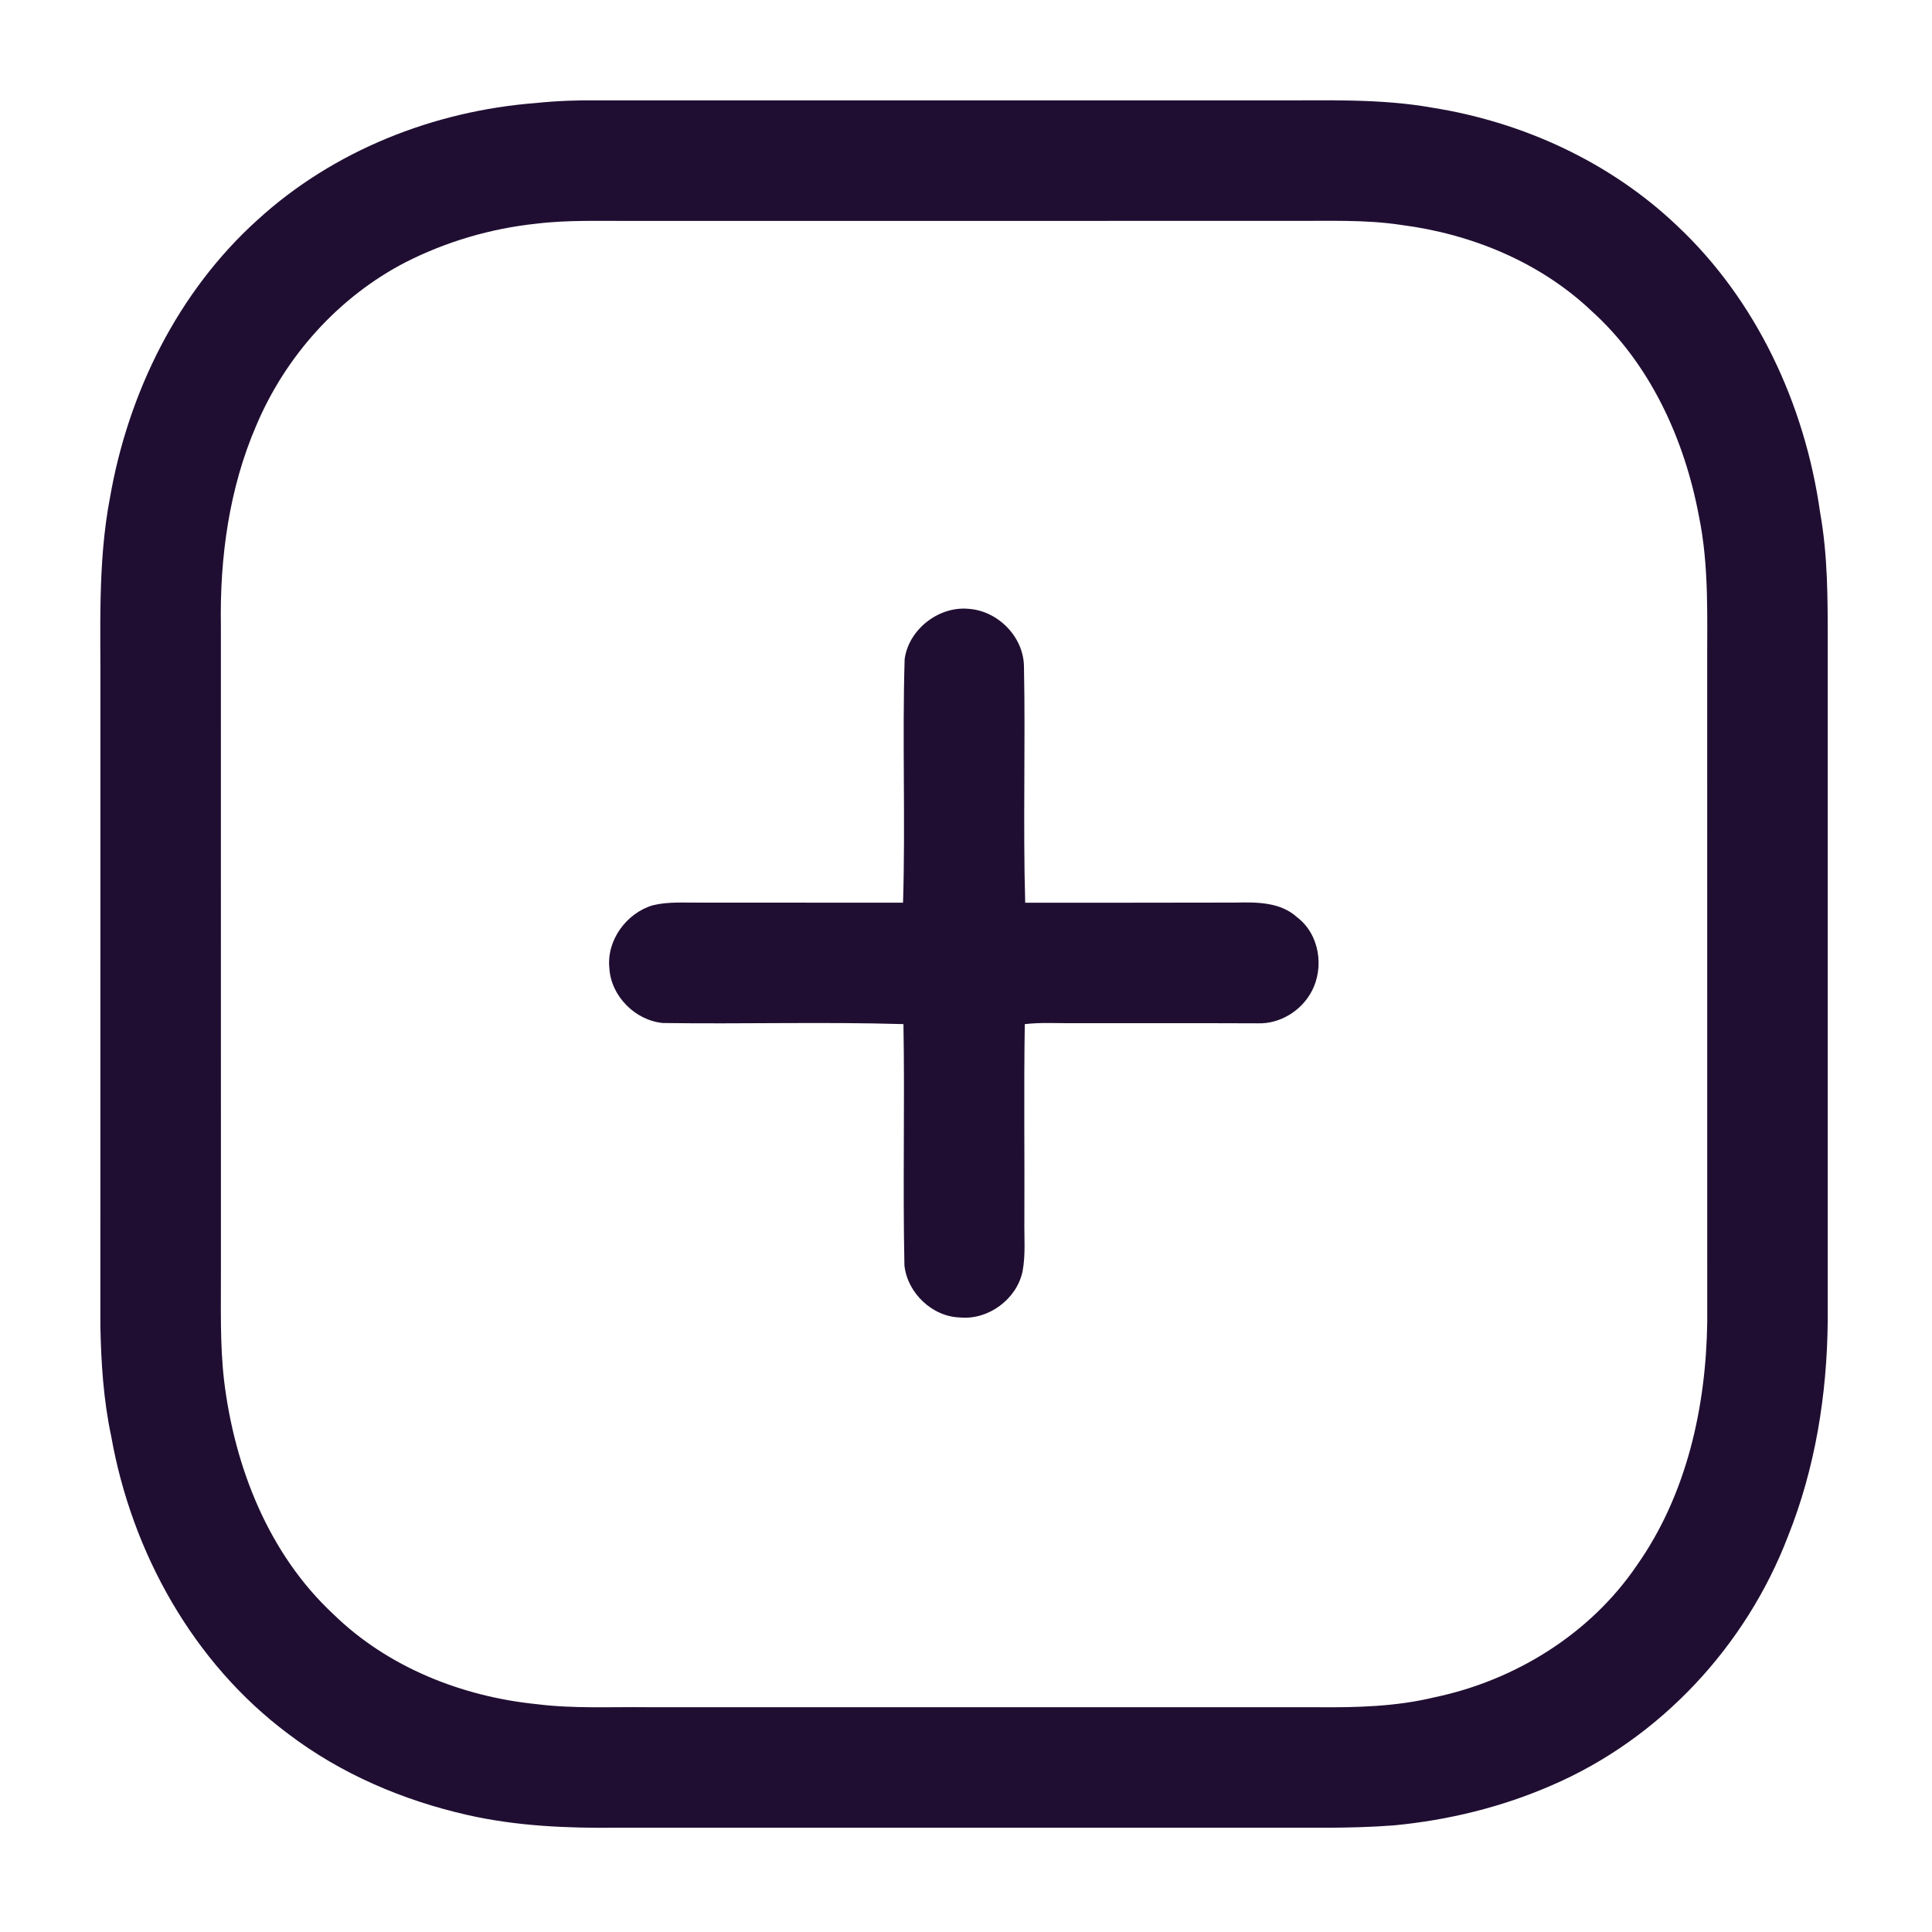<?xml version="1.0" encoding="UTF-8" ?>
<!DOCTYPE svg PUBLIC "-//W3C//DTD SVG 1.1//EN" "http://www.w3.org/Graphics/SVG/1.1/DTD/svg11.dtd">
<svg width="513pt" height="513pt" viewBox="0 0 513 513" version="1.1" xmlns="http://www.w3.org/2000/svg">
<g id="#200e32ff">
<path fill="#200e32" opacity="1.00" d=" M 142.31 27.35 C 147.85 26.78 153.43 26.57 159.00 26.65 C 218.67 26.67 278.33 26.65 338.00 26.65 C 352.15 26.72 366.42 26.10 380.42 28.61 C 404.41 32.43 427.49 43.02 445.18 59.81 C 466.40 79.66 479.26 107.44 483.28 136.02 C 485.36 147.55 485.32 159.32 485.31 171.00 C 485.31 231.00 485.32 291.00 485.31 351.00 C 485.11 370.36 482.00 389.82 474.79 407.85 C 463.65 437.03 440.80 461.67 412.03 474.05 C 398.75 479.85 384.51 483.32 370.10 484.69 C 358.42 485.59 346.70 485.26 335.00 485.31 C 278.00 485.31 221.00 485.31 164.00 485.31 C 150.64 485.46 137.16 484.90 124.08 481.92 C 107.02 478.05 90.53 471.04 76.56 460.41 C 51.29 441.56 35.01 412.23 29.54 381.43 C 27.47 371.75 26.84 361.86 26.65 351.99 C 26.66 296.32 26.66 240.66 26.66 184.99 C 26.77 167.35 25.87 149.53 29.21 132.10 C 34.05 104.25 47.26 77.42 68.41 58.36 C 88.55 39.95 115.24 29.43 142.31 27.35 M 142.35 59.40 C 130.29 60.68 118.47 64.15 107.66 69.65 C 89.88 78.86 75.78 94.62 68.03 113.02 C 60.85 129.65 58.35 147.99 58.65 166.00 C 58.67 223.00 58.65 280.00 58.66 337.00 C 58.70 346.91 58.36 356.87 59.52 366.75 C 62.33 389.64 71.33 412.61 88.48 428.57 C 102.91 442.69 122.67 450.51 142.58 452.51 C 152.34 453.73 162.19 453.20 172.00 453.31 C 231.34 453.32 290.67 453.30 350.00 453.32 C 360.30 453.40 370.70 453.14 380.76 450.71 C 402.23 446.25 422.26 433.89 434.65 415.62 C 447.85 396.88 453.01 373.64 453.32 351.00 C 453.30 293.34 453.32 235.67 453.31 178.00 C 453.25 164.30 453.88 150.44 451.09 136.94 C 447.25 116.54 438.11 96.51 422.49 82.47 C 408.82 69.54 390.60 62.11 372.08 59.73 C 362.46 58.26 352.70 58.71 343.00 58.65 C 284.67 58.66 226.34 58.66 168.00 58.66 C 159.45 58.71 150.86 58.36 142.35 59.40 Z" />
<path fill="#200e32" opacity="1.00" d=" M 240.21 175.00 C 241.28 167.17 249.16 160.99 257.02 161.65 C 264.87 162.09 271.78 169.00 271.89 176.93 C 272.31 197.84 271.62 218.79 272.22 239.70 C 290.81 239.68 309.41 239.72 328.00 239.66 C 333.65 239.53 340.00 239.49 344.44 243.58 C 350.36 248.07 351.70 256.89 348.25 263.29 C 345.54 268.40 339.89 271.89 334.07 271.72 C 317.38 271.65 300.69 271.70 284.00 271.69 C 280.04 271.69 276.06 271.47 272.11 271.94 C 271.83 289.28 272.08 306.65 272.00 324.00 C 271.93 328.54 272.36 333.15 271.51 337.64 C 269.94 344.96 262.48 350.51 255.01 349.83 C 247.57 349.68 240.92 343.32 240.15 335.99 C 239.70 314.65 240.27 293.27 239.89 271.93 C 218.62 271.30 197.30 271.94 176.03 271.64 C 168.67 270.96 162.20 264.48 161.80 257.05 C 161.04 249.67 166.33 242.45 173.33 240.38 C 177.47 239.36 181.78 239.72 186.00 239.67 C 203.92 239.68 221.86 239.70 239.78 239.69 C 240.45 218.15 239.55 196.54 240.21 175.00 Z" />
</g>
</svg>

